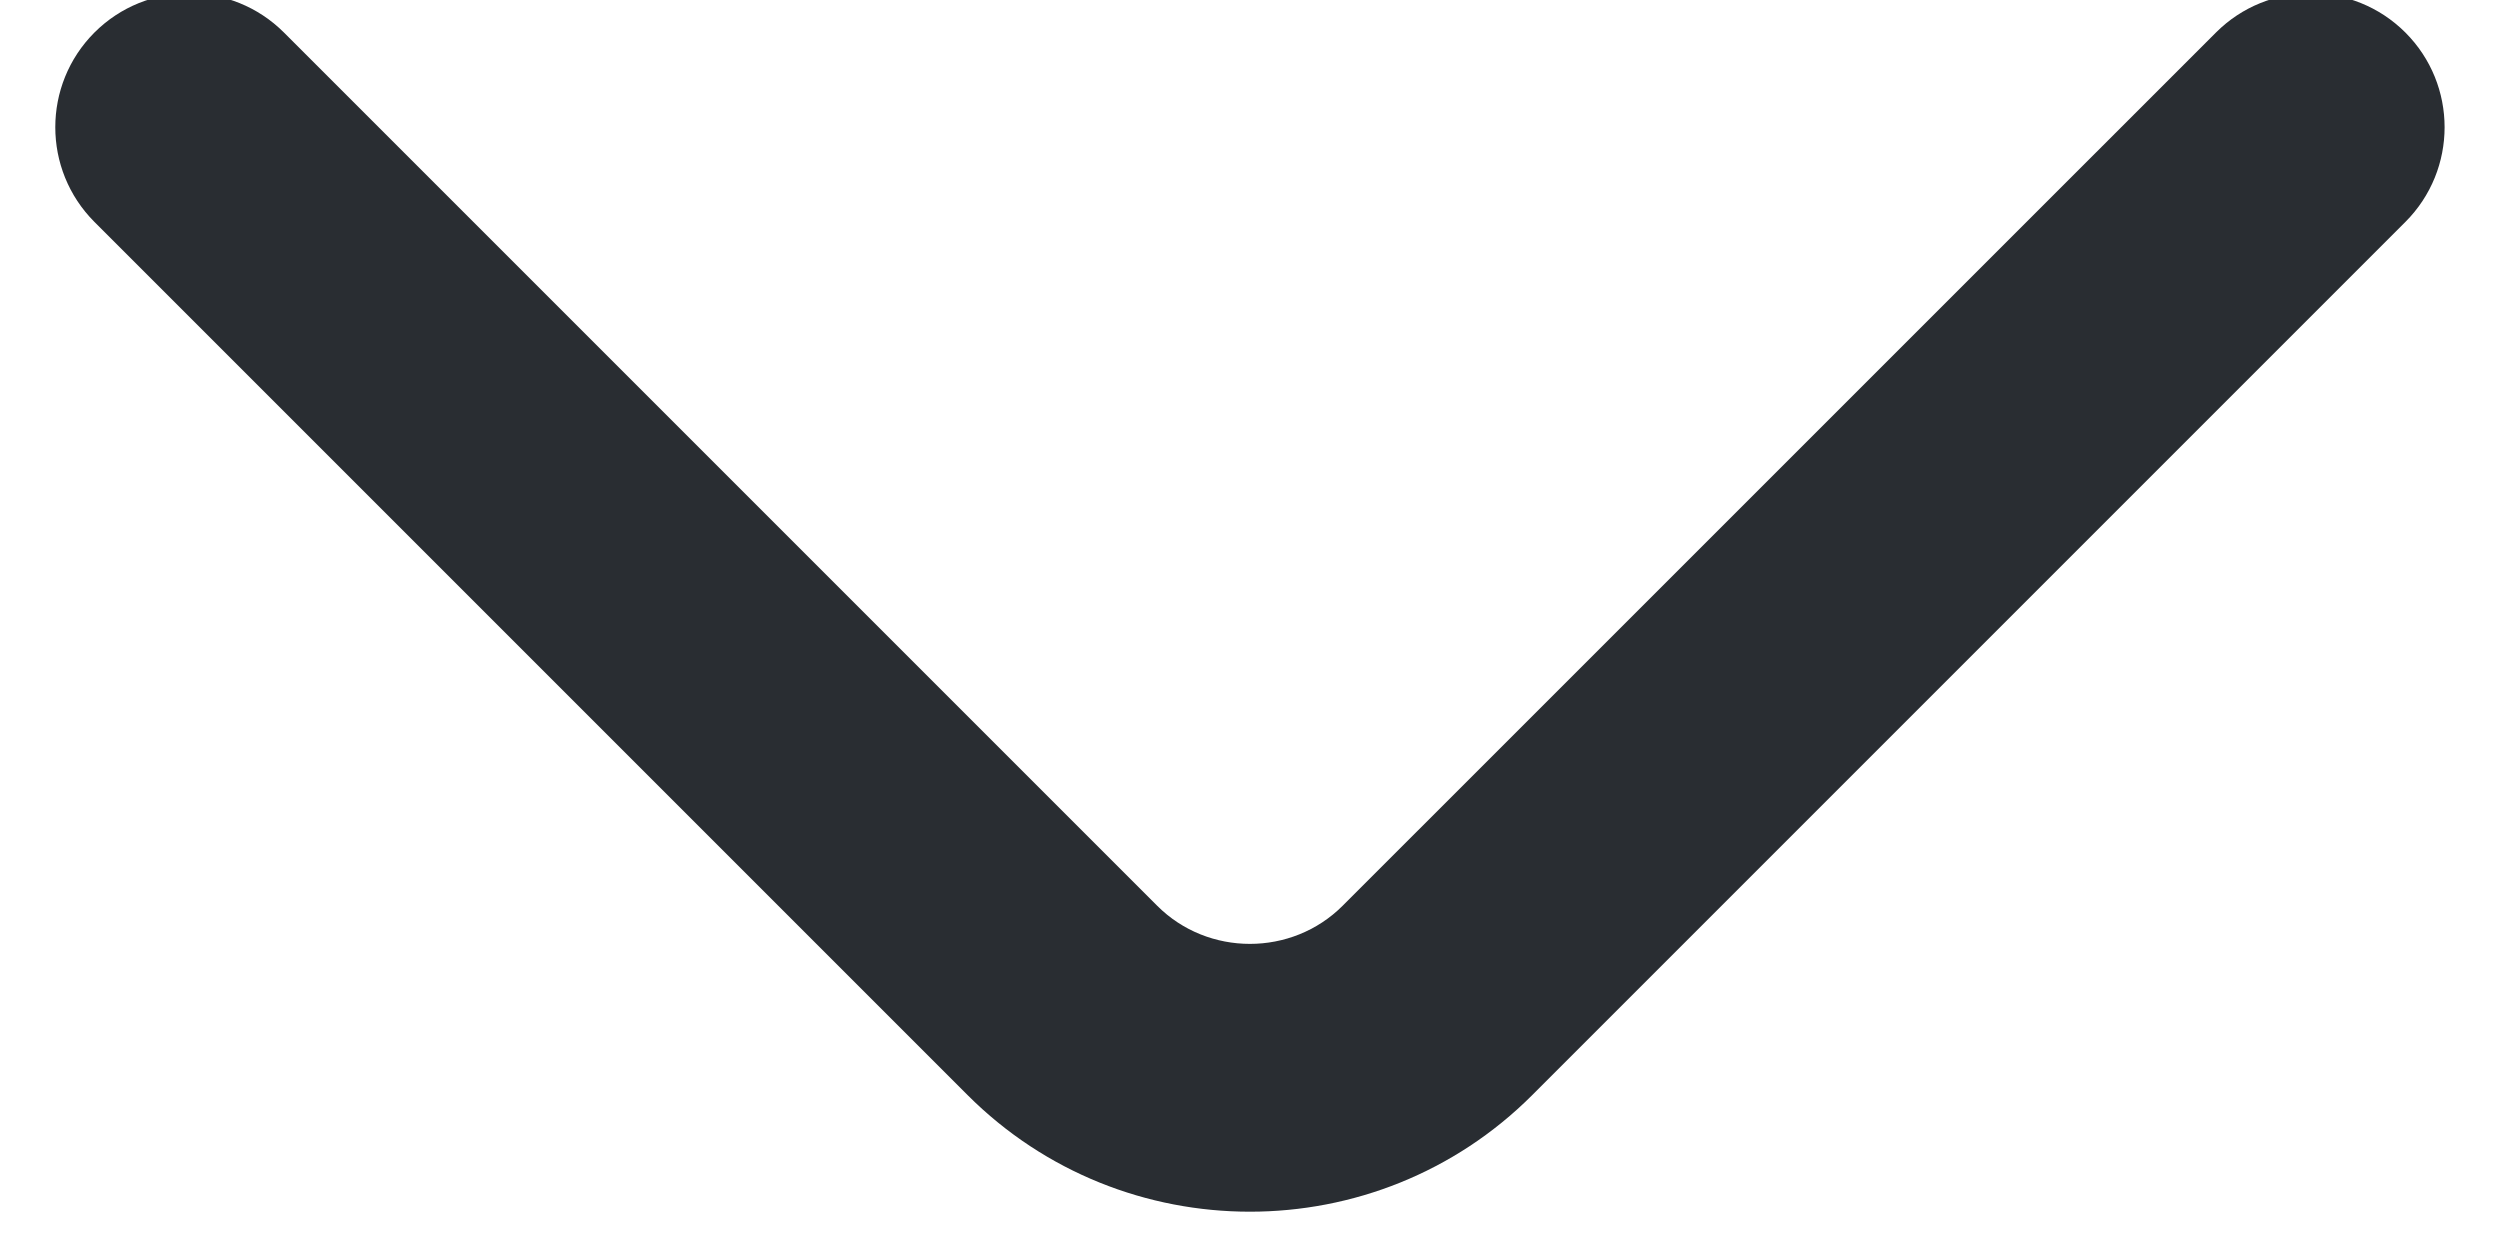<svg width="28" height="14" viewBox="0 0 28 14" fill="none" xmlns="http://www.w3.org/2000/svg" xmlns:xlink="http://www.w3.org/1999/xlink">
<path d="M26.94,2.486C27.526,1.9 27.526,0.95 26.94,0.364C26.354,-0.221 25.404,-0.221 24.819,0.364L26.94,2.486ZM3.18,0.364C2.594,-0.221 1.644,-0.221 1.058,0.364C0.473,0.95 0.473,1.9 1.058,2.486L3.18,0.364ZM24.819,0.364L15.038,10.144L17.16,12.266L26.94,2.486L24.819,0.364ZM15.038,10.144C14.469,10.714 13.529,10.714 12.96,10.144L10.838,12.266C12.579,14.006 15.419,14.006 17.16,12.266L15.038,10.144ZM12.96,10.144L3.18,0.364L1.058,2.486L10.838,12.266L12.96,10.144Z" fill="#292D32"/>
</svg>

